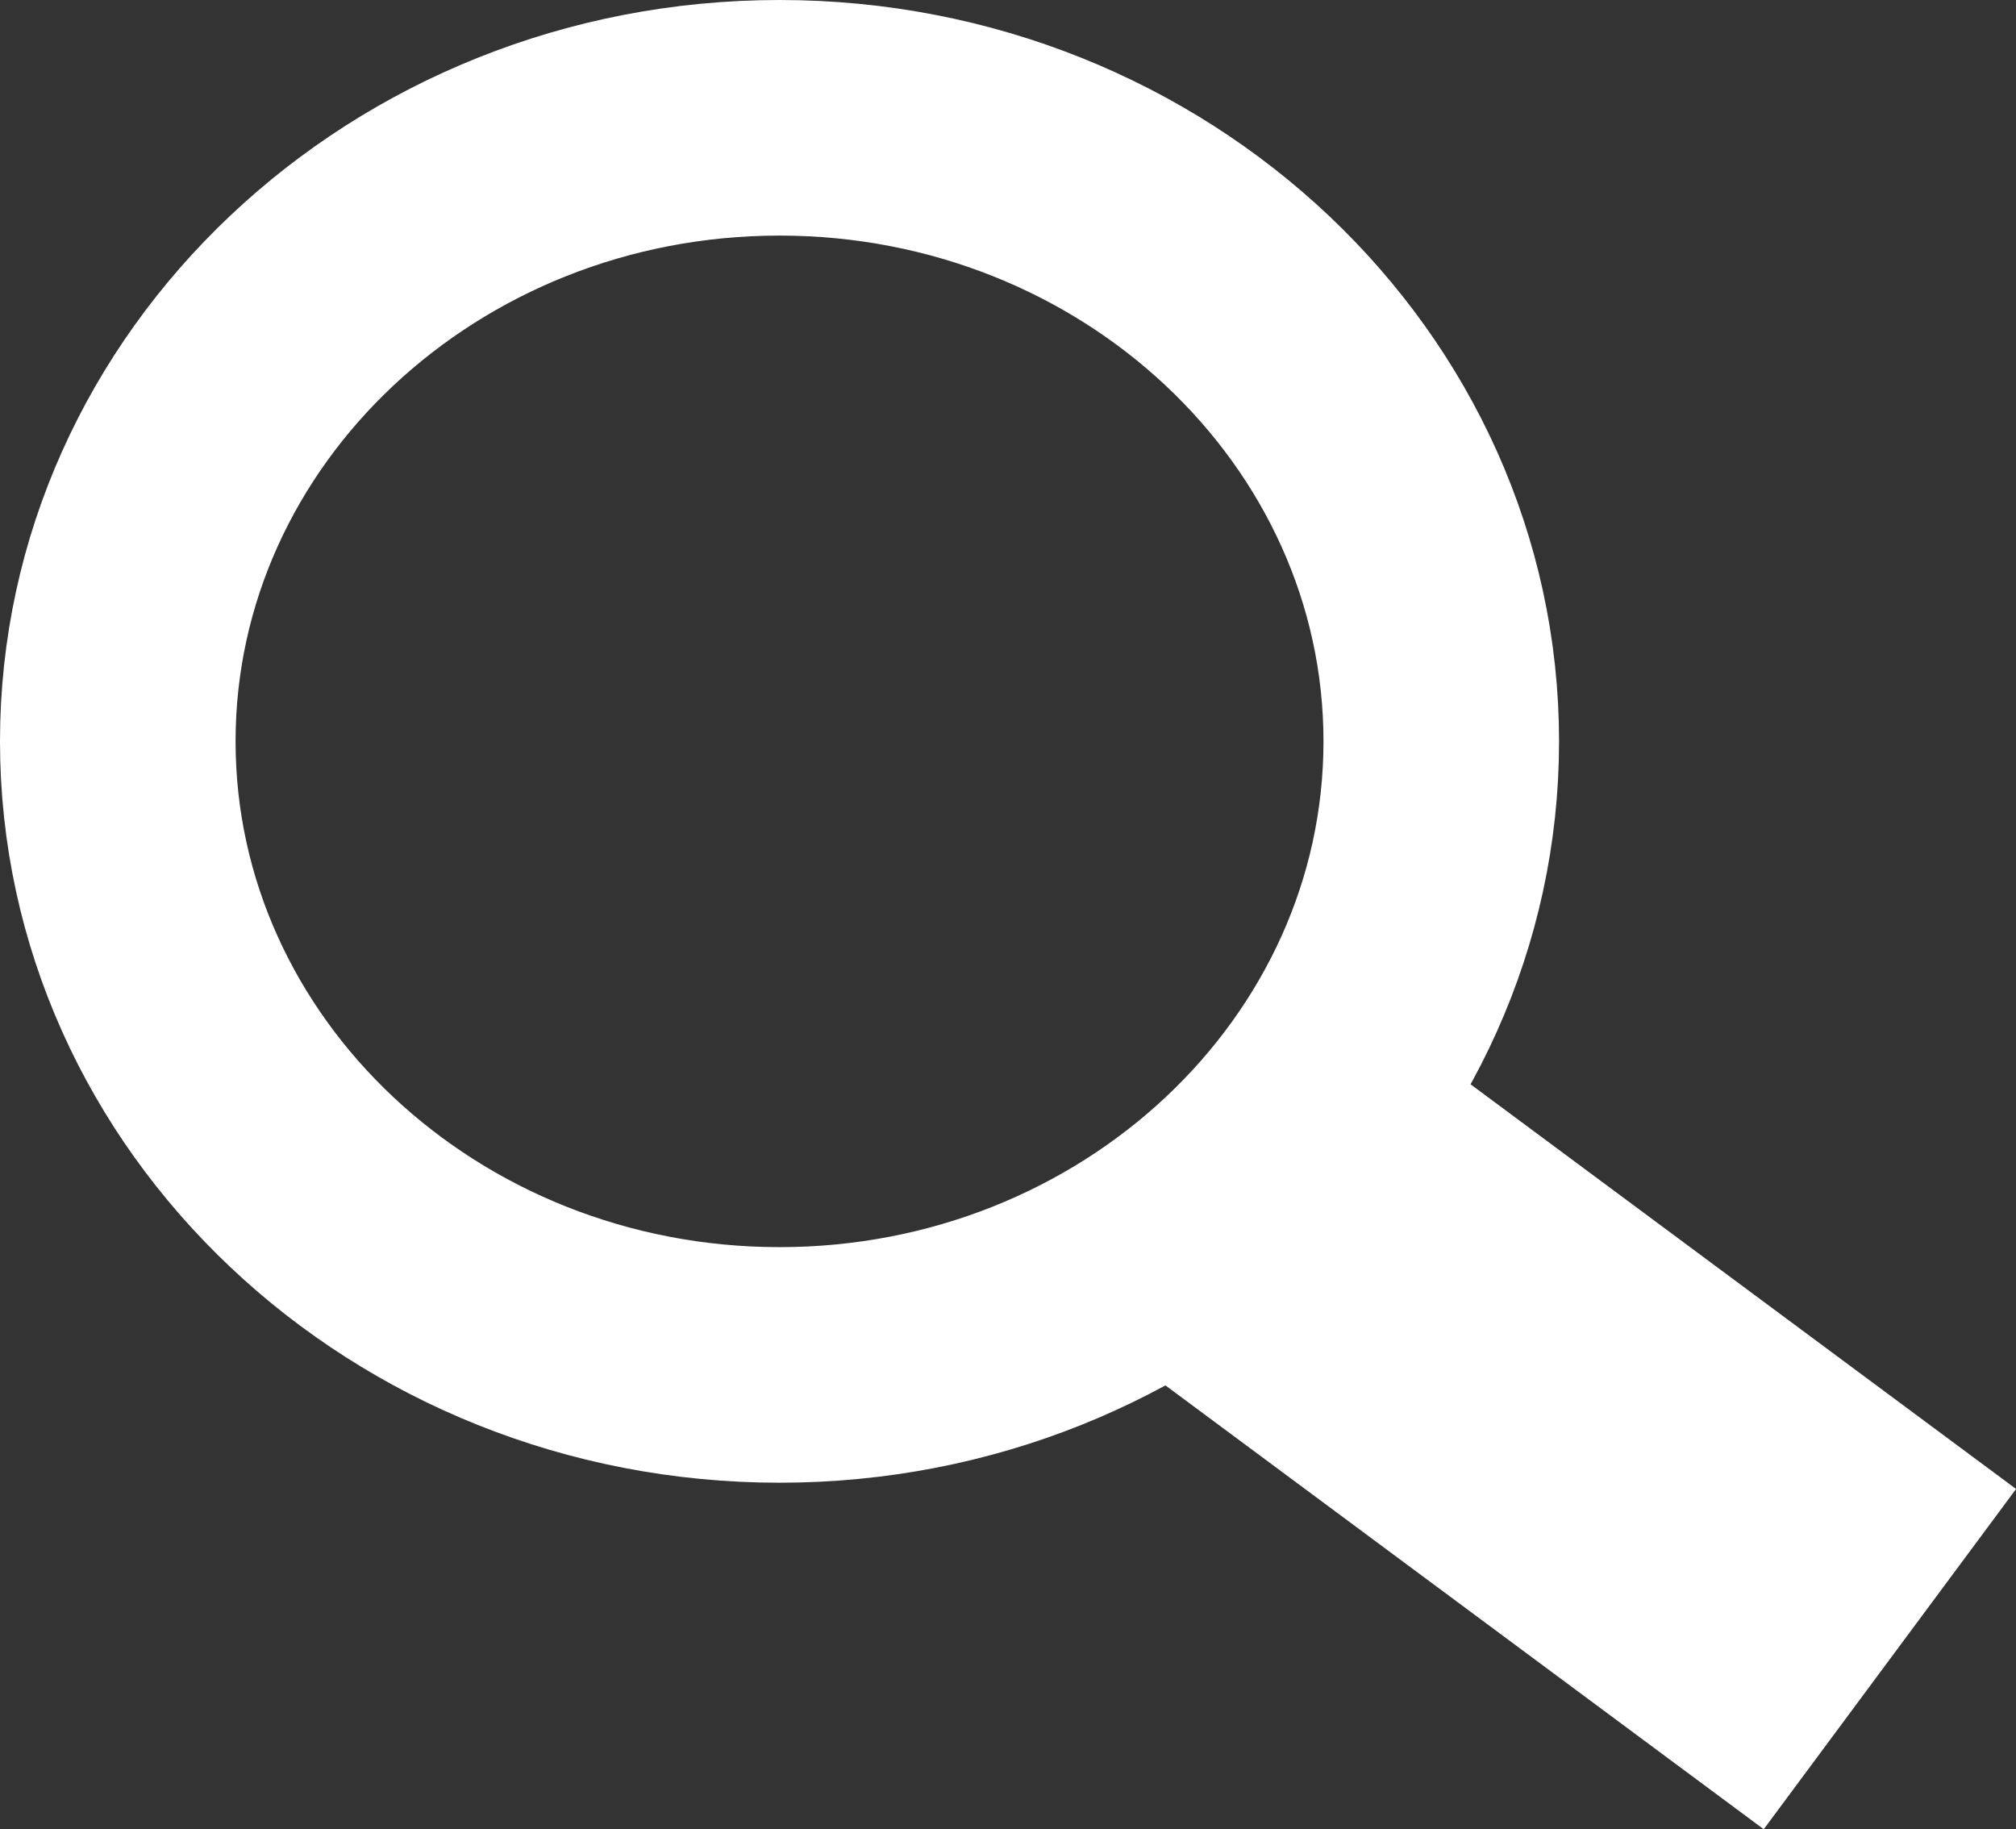 <?xml version="1.0" encoding="UTF-8"?>
<svg id="Layer_1" data-name="Layer 1" xmlns="http://www.w3.org/2000/svg" viewBox="0 0 123.49 112.04">
  <rect x="0" y="0" width="123.49" height="112.04" fill="#333333" stroke="none"/>
  <defs>
    <style>
      .cls-1 {
        fill: #fff;
        stroke: #fff;
        stroke-miterlimit: 10;
        stroke-width: 10px;
      }
    </style>
  </defs>
  <path class="cls-1" d="M47.75,85.82c-23.58,0-42.75-18.13-42.75-40.41S24.17,5,47.75,5s42.75,18.13,42.75,40.41-19.17,40.41-42.75,40.41Zm0-76.39C26.62,9.43,9.43,25.57,9.43,45.41s17.19,35.98,38.32,35.98,38.32-16.14,38.32-35.98S68.88,9.43,47.75,9.43Z"/>
  <g>
    <rect class="cls-1" x="87.85" y="64.8" width="11.52" height="40.76" transform="translate(-30.57 109.63) rotate(-53.44)"/>
    <path class="cls-1" d="M107,105.05l-36.29-26.92,9.5-12.81,36.29,26.92-9.5,12.81Zm-30.1-27.84l29.18,21.64,4.23-5.7-29.18-21.64-4.23,5.7Z"/>
  </g>
</svg>